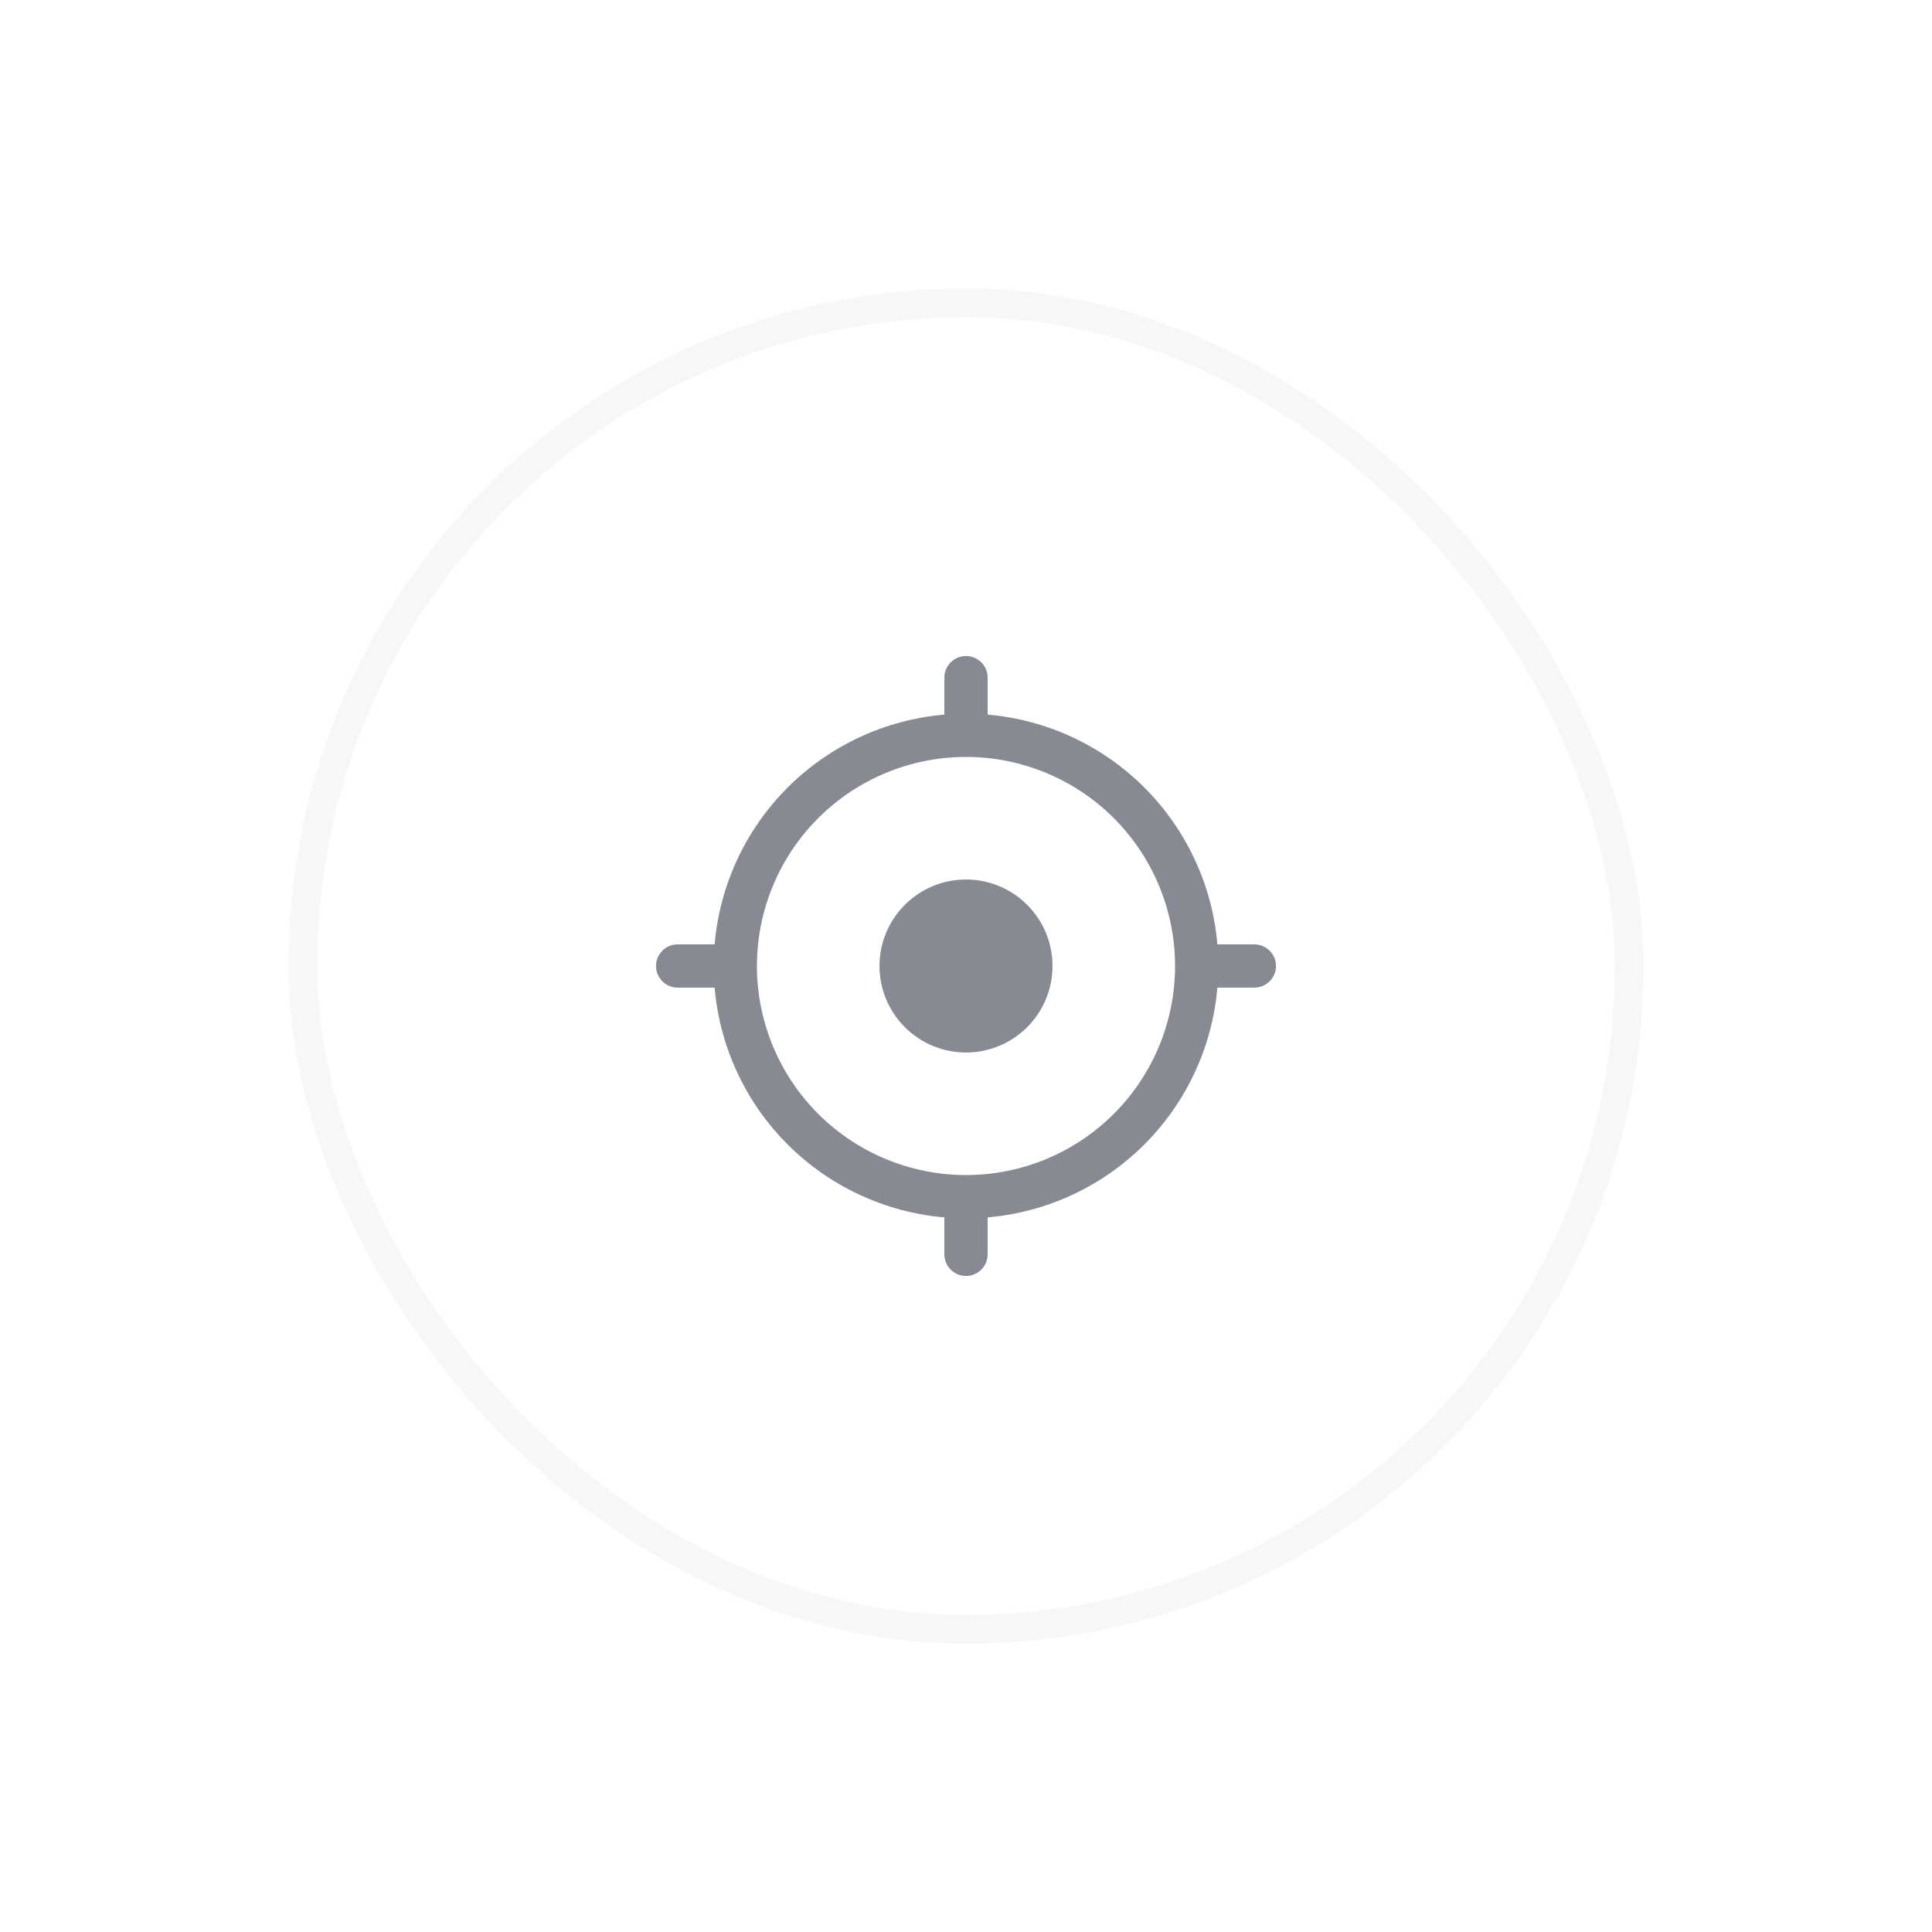 <svg width="67" height="67" viewBox="0 0 67 67" fill="none" xmlns="http://www.w3.org/2000/svg">
<g filter="url(#filter0_d_131_939)">
<rect x="10" y="10" width="47" height="47" rx="23.5" fill="white" shape-rendering="crispEdges"/>
<rect x="10.5" y="10.5" width="46" height="46" rx="23" stroke="#F7F7F8" shape-rendering="crispEdges"/>
<path d="M33.5 30.5C32.704 30.5 31.941 30.816 31.379 31.379C30.816 31.941 30.5 32.704 30.5 33.5C30.5 34.296 30.816 35.059 31.379 35.621C31.941 36.184 32.704 36.5 33.5 36.5C34.296 36.5 35.059 36.184 35.621 35.621C36.184 35.059 36.5 34.296 36.5 33.5C36.5 32.704 36.184 31.941 35.621 31.379C35.059 30.816 34.296 30.5 33.5 30.5Z" fill="#878A93"/>
<path fill-rule="evenodd" clip-rule="evenodd" d="M33.5 22.75C33.699 22.75 33.89 22.829 34.03 22.97C34.171 23.11 34.25 23.301 34.25 23.5V24.782C36.304 24.959 38.23 25.855 39.687 27.313C41.145 28.77 42.041 30.696 42.218 32.75H43.5C43.699 32.75 43.89 32.829 44.03 32.97C44.171 33.11 44.25 33.301 44.25 33.5C44.25 33.699 44.171 33.89 44.03 34.03C43.89 34.171 43.699 34.25 43.5 34.25H42.218C42.041 36.304 41.145 38.23 39.687 39.687C38.23 41.145 36.304 42.041 34.25 42.218V43.5C34.25 43.699 34.171 43.89 34.03 44.03C33.89 44.171 33.699 44.25 33.5 44.25C33.301 44.25 33.11 44.171 32.97 44.03C32.829 43.89 32.75 43.699 32.75 43.5V42.218C30.696 42.041 28.77 41.145 27.313 39.687C25.855 38.23 24.959 36.304 24.782 34.25H23.5C23.301 34.25 23.11 34.171 22.97 34.03C22.829 33.89 22.75 33.699 22.75 33.5C22.75 33.301 22.829 33.11 22.97 32.97C23.11 32.829 23.301 32.75 23.5 32.75H24.782C24.959 30.696 25.855 28.77 27.313 27.313C28.77 25.855 30.696 24.959 32.75 24.782V23.5C32.75 23.301 32.829 23.11 32.97 22.97C33.11 22.829 33.301 22.75 33.5 22.75ZM26.25 33.5C26.25 34.452 26.438 35.395 26.802 36.275C27.166 37.154 27.7 37.953 28.373 38.627C29.047 39.3 29.846 39.834 30.726 40.198C31.605 40.562 32.548 40.75 33.5 40.75C34.452 40.75 35.395 40.562 36.275 40.198C37.154 39.834 37.953 39.3 38.627 38.627C39.3 37.953 39.834 37.154 40.198 36.275C40.562 35.395 40.75 34.452 40.75 33.5C40.75 31.577 39.986 29.733 38.627 28.373C37.267 27.014 35.423 26.25 33.5 26.25C31.577 26.25 29.733 27.014 28.373 28.373C27.014 29.733 26.25 31.577 26.25 33.5Z" fill="#878A93"/>
</g>
<defs>
<filter id="filter0_d_131_939" x="0" y="0" width="67" height="67" filterUnits="userSpaceOnUse" color-interpolation-filters="sRGB">
<feFlood flood-opacity="0" result="BackgroundImageFix"/>
<feColorMatrix in="SourceAlpha" type="matrix" values="0 0 0 0 0 0 0 0 0 0 0 0 0 0 0 0 0 0 127 0" result="hardAlpha"/>
<feOffset/>
<feGaussianBlur stdDeviation="5"/>
<feComposite in2="hardAlpha" operator="out"/>
<feColorMatrix type="matrix" values="0 0 0 0 0.682 0 0 0 0 0.69 0 0 0 0 0.714 0 0 0 0.25 0"/>
<feBlend mode="normal" in2="BackgroundImageFix" result="effect1_dropShadow_131_939"/>
<feBlend mode="normal" in="SourceGraphic" in2="effect1_dropShadow_131_939" result="shape"/>
</filter>
</defs>
</svg>
